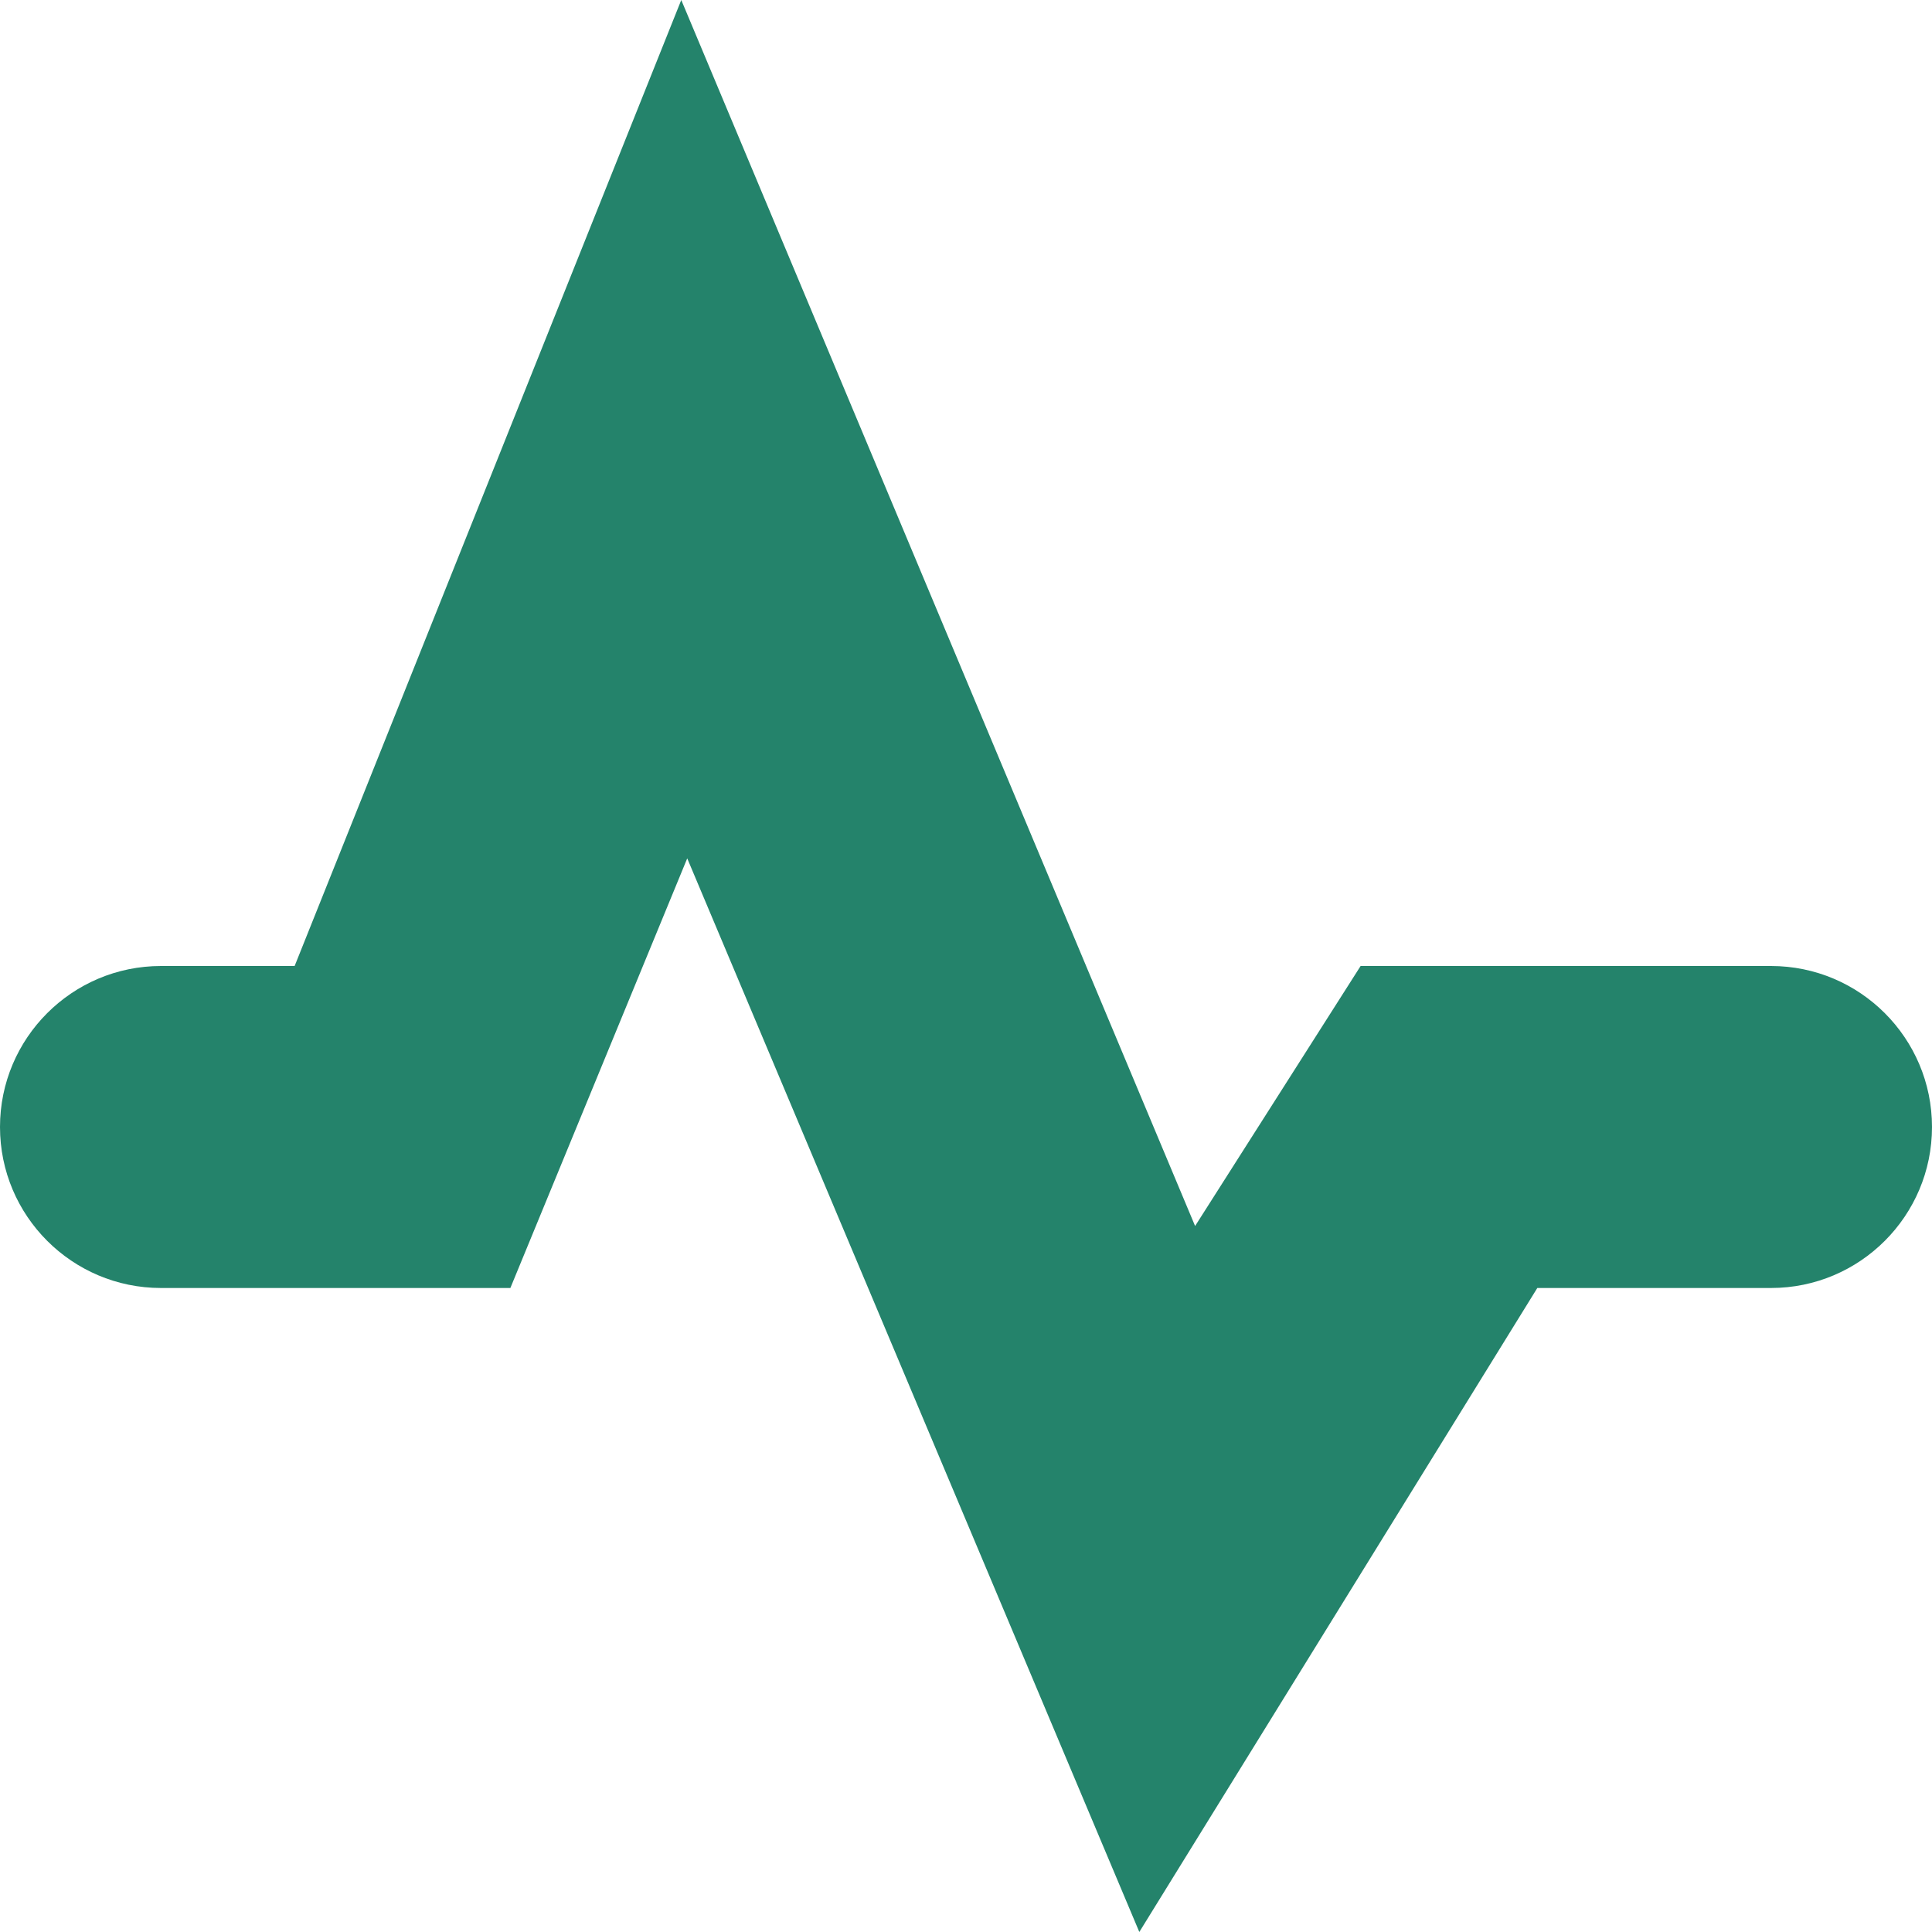 <svg enable-background="new 0 0 24 24" viewBox="0 0 24 24" xmlns="http://www.w3.org/2000/svg"><defs>
<style> path { fill: #24836b; }</style>
</defs><path d="m22 12h-5.098l-2.056 3.23-6.383-15.23-4.803 12h-1.66c-1.104 0-2 .896-2 2s.896 2 2 2h4.34l2.197-5.337 5.616 13.337 4.944-8h2.903c1.104 0 2-.896 2-2s-.896-2-2-2z"/></svg>